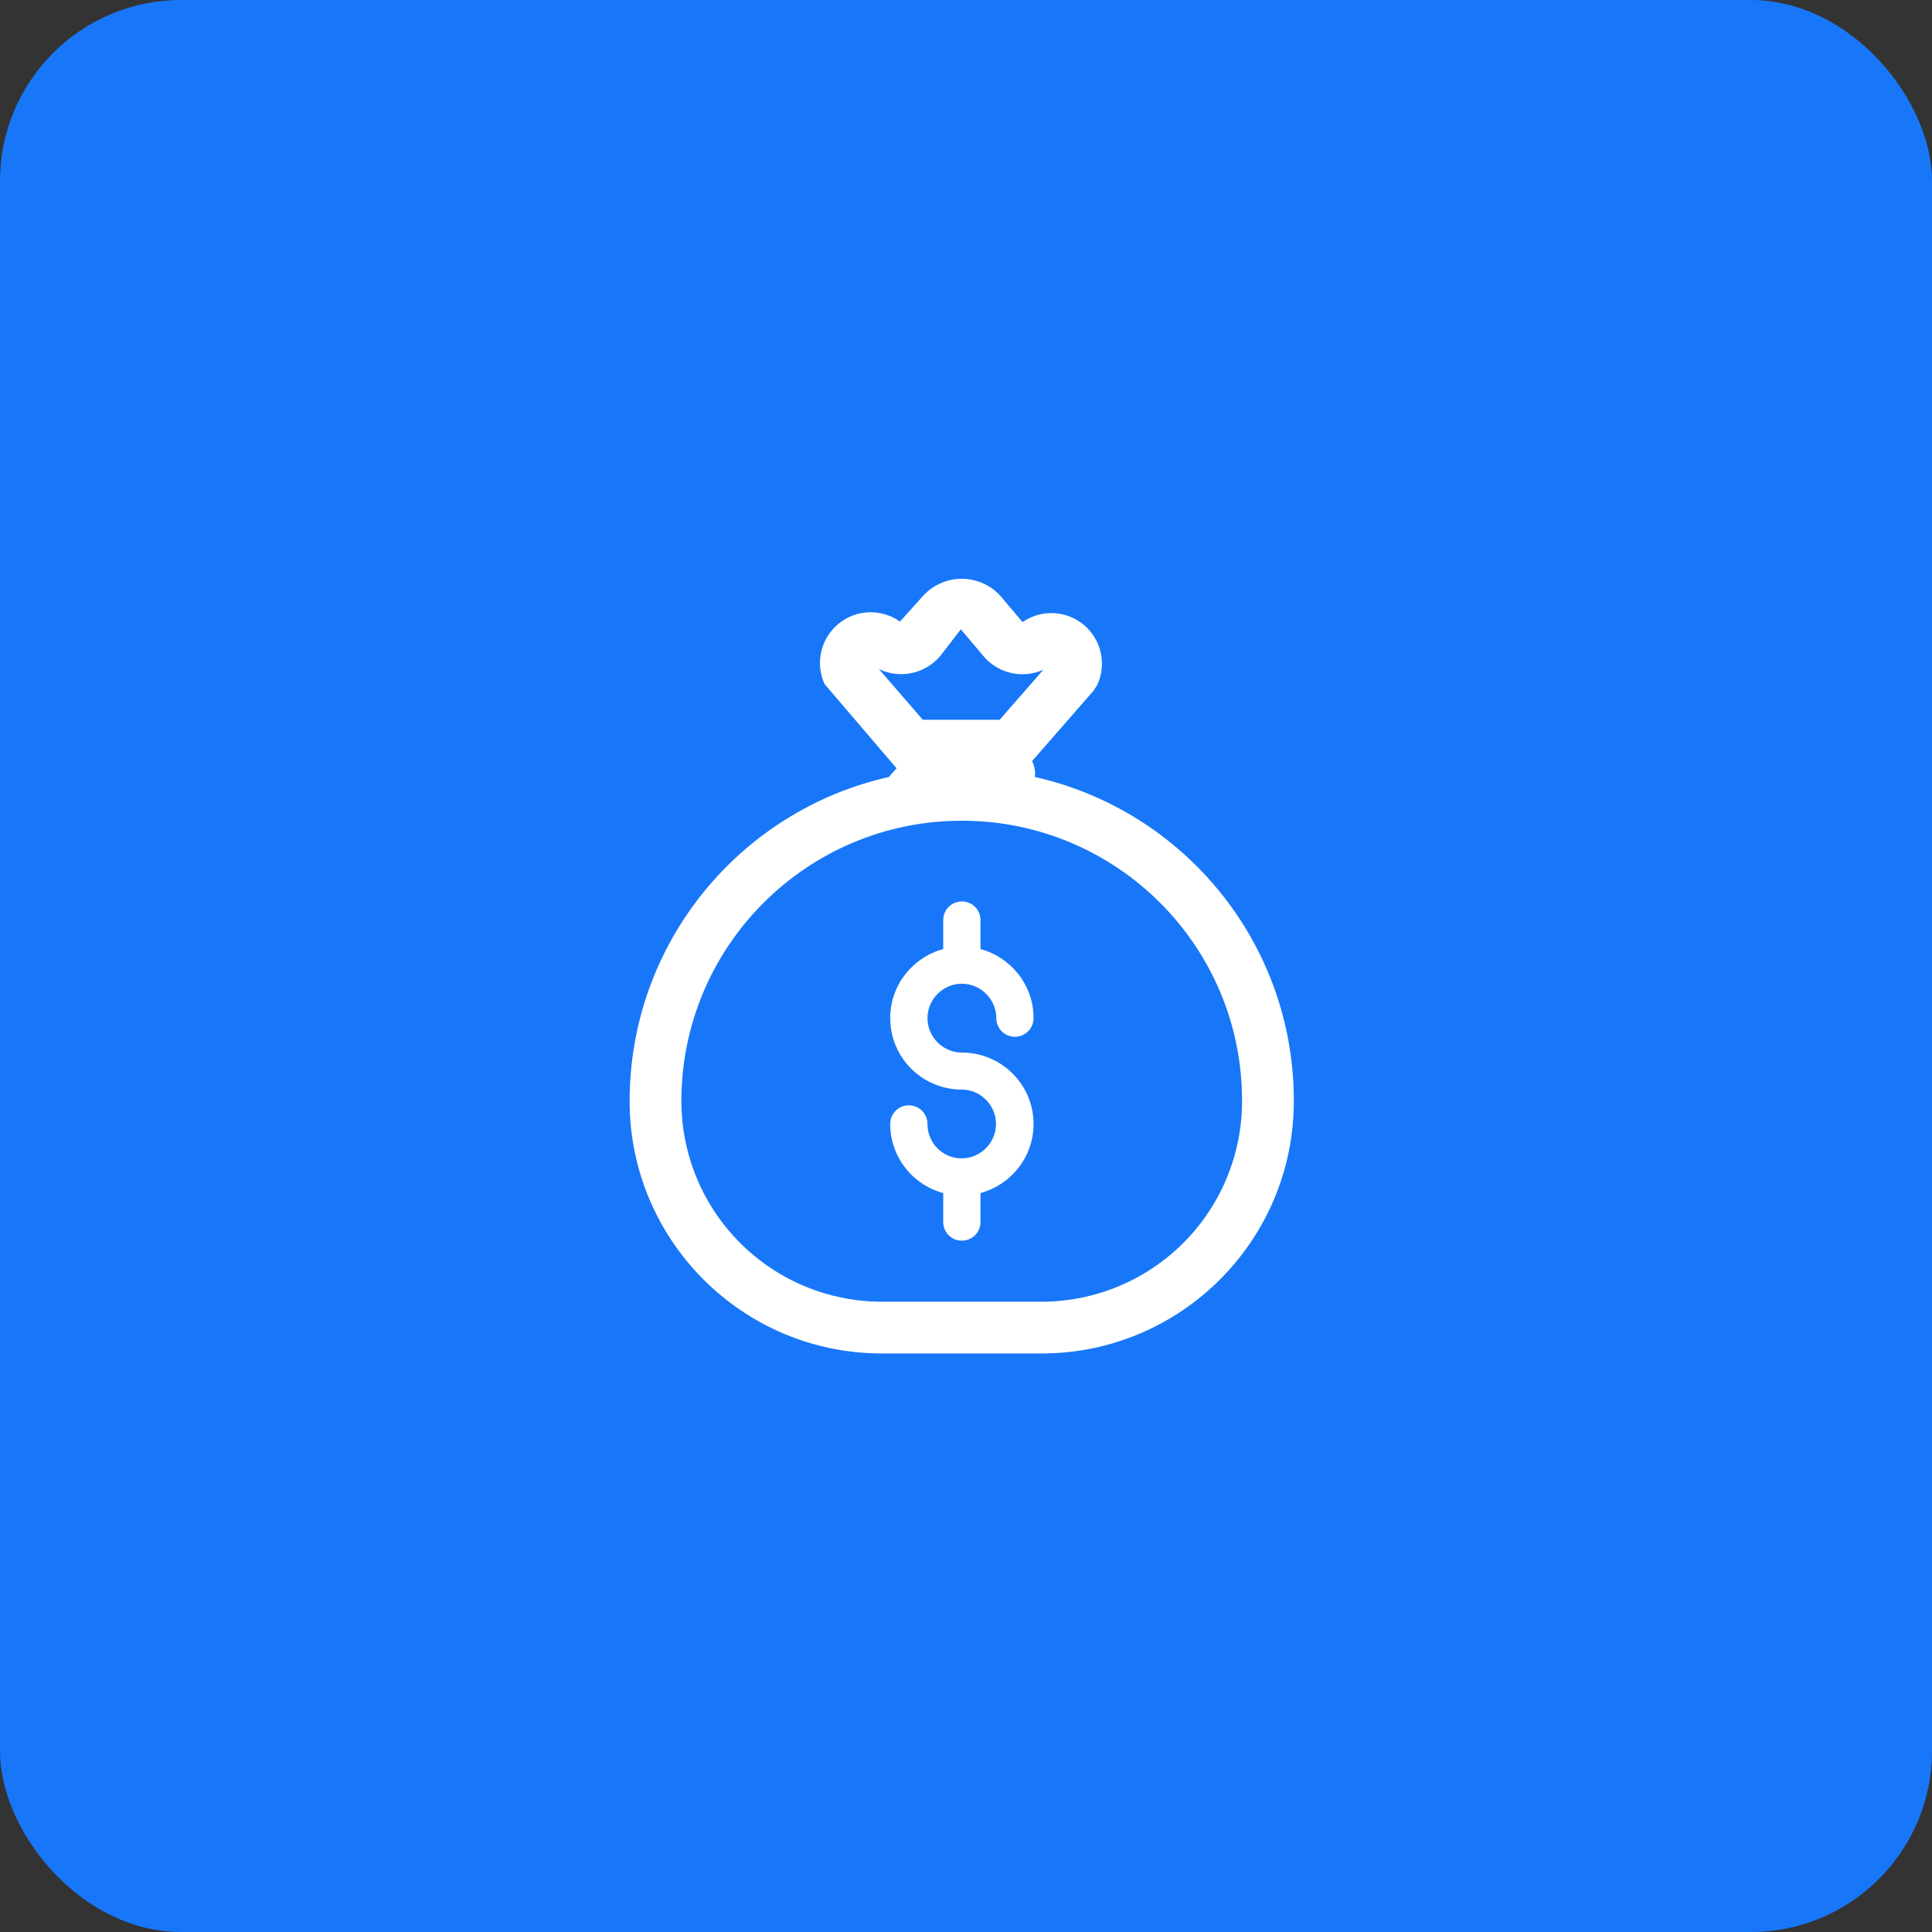<svg width="56" height="56" viewBox="0 0 56 56" fill="none" xmlns="http://www.w3.org/2000/svg">
<rect x="0" y="0" width="56" height="56" fill="#333333" stroke="none"/>
<rect width="56" height="56" rx="5.25" fill="#1877F9"/>
<path d="M27.88 30.509H27.933C29.058 30.539 29.958 31.454 29.958 32.579C29.958 33.539 29.305 34.341 28.42 34.581V35.421C28.42 35.721 28.18 35.961 27.88 35.961C27.58 35.961 27.34 35.721 27.34 35.421V34.581C26.899 34.463 26.51 34.202 26.232 33.84C25.954 33.478 25.803 33.035 25.803 32.579C25.803 32.279 26.043 32.039 26.343 32.039C26.643 32.039 26.883 32.279 26.883 32.579C26.883 33.134 27.325 33.576 27.873 33.576C28.42 33.576 28.87 33.126 28.87 32.579C28.87 32.031 28.42 31.581 27.873 31.581H27.82C27.281 31.567 26.768 31.342 26.391 30.956C26.015 30.569 25.803 30.051 25.803 29.511C25.803 28.551 26.455 27.749 27.34 27.509V26.669C27.34 26.369 27.58 26.129 27.88 26.129C28.18 26.129 28.42 26.369 28.42 26.669V27.509C29.305 27.749 29.958 28.551 29.958 29.511C29.958 29.811 29.718 30.051 29.418 30.051C29.118 30.051 28.878 29.811 28.878 29.511C28.878 28.964 28.428 28.514 27.88 28.514C27.333 28.514 26.883 28.964 26.883 29.511C26.883 30.059 27.333 30.509 27.88 30.509Z" fill="white"/>
<path d="M23.899 19.825L25.988 22.27L25.763 22.522C21.462 23.486 18.25 27.327 18.25 31.919C18.25 35.955 21.526 39.231 25.562 39.231H30.19C34.227 39.231 37.502 35.956 37.502 31.919C37.51 27.327 34.298 23.486 29.997 22.522C30.015 22.363 29.986 22.203 29.915 22.061L31.692 20.026L31.807 19.849C31.941 19.557 31.975 19.229 31.905 18.915C31.834 18.601 31.662 18.32 31.416 18.113C31.169 17.907 30.862 17.787 30.541 17.772C30.219 17.757 29.902 17.849 29.638 18.032L29.006 17.282C28.864 17.123 28.69 16.996 28.496 16.909C28.302 16.822 28.091 16.776 27.879 16.776C27.666 16.776 27.455 16.82 27.261 16.907C27.066 16.993 26.892 17.12 26.75 17.278L26.087 18.017C25.824 17.831 25.506 17.736 25.183 17.747C24.86 17.759 24.55 17.877 24.301 18.083C24.052 18.289 23.878 18.571 23.805 18.886C23.732 19.201 23.765 19.531 23.899 19.825ZM26.748 20.864L25.476 19.394C25.772 19.536 26.106 19.576 26.427 19.509C26.748 19.441 27.037 19.268 27.25 19.019L27.85 18.24L28.516 19.029C28.724 19.271 29.004 19.439 29.315 19.508C29.625 19.577 29.95 19.544 30.241 19.414L28.975 20.864H26.748ZM19.75 31.919C19.75 27.428 23.389 23.789 27.88 23.789C32.371 23.789 36.01 27.428 36.002 31.917V31.919C36.002 33.46 35.389 34.938 34.299 36.028C33.209 37.118 31.731 37.73 30.19 37.731H25.562C24.021 37.73 22.543 37.118 21.453 36.028C20.363 34.938 19.751 33.46 19.75 31.919Z" fill="white"/>
</svg>
